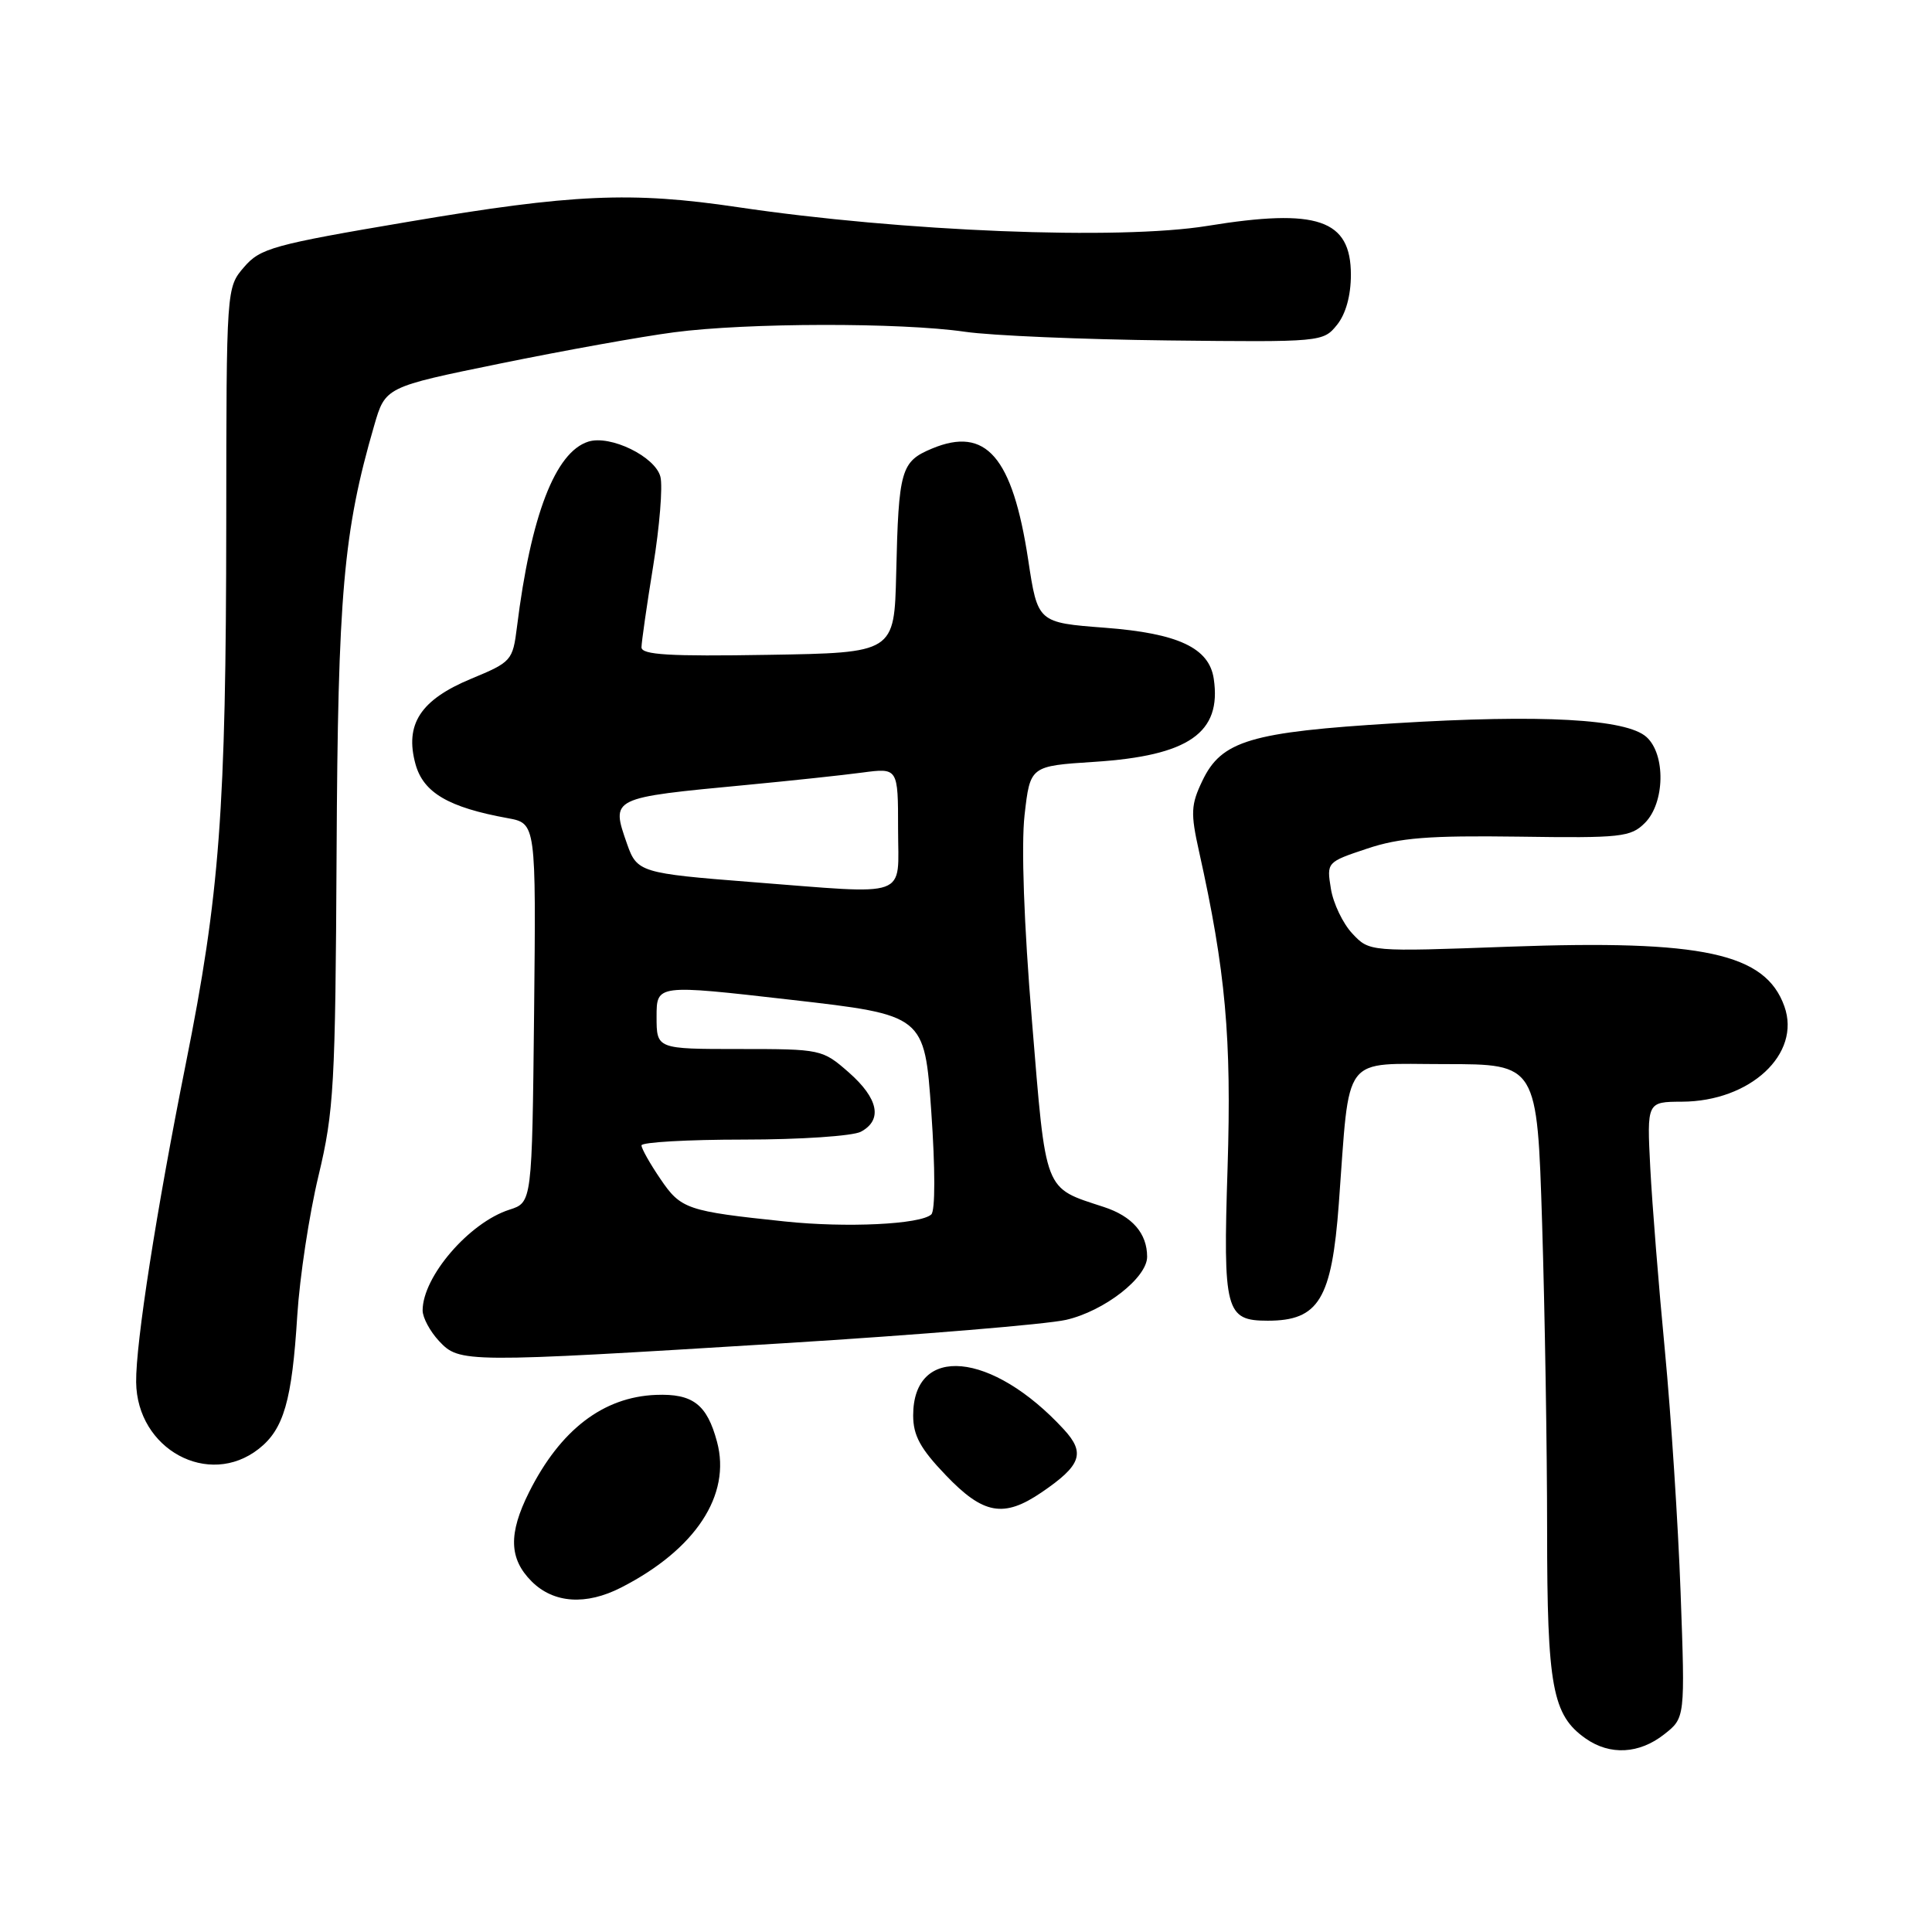 <?xml version="1.0" encoding="UTF-8" standalone="no"?>
<!DOCTYPE svg PUBLIC "-//W3C//DTD SVG 1.1//EN" "http://www.w3.org/Graphics/SVG/1.1/DTD/svg11.dtd" >
<svg xmlns="http://www.w3.org/2000/svg" xmlns:xlink="http://www.w3.org/1999/xlink" version="1.1" viewBox="0 0 256 256">
 <g >
 <path fill="currentColor"
d=" M 220.51 229.81 C 223.29 227.63 223.29 227.63 222.69 211.06 C 222.36 201.95 221.42 187.53 220.61 179.00 C 219.79 170.47 218.92 159.56 218.67 154.75 C 218.22 146.00 218.22 146.00 222.86 145.98 C 231.92 145.95 238.69 139.65 236.44 133.35 C 233.93 126.30 225.65 124.51 199.98 125.44 C 181.46 126.12 181.46 126.12 179.19 123.70 C 177.94 122.37 176.66 119.70 176.35 117.76 C 175.78 114.25 175.80 114.23 181.14 112.45 C 185.46 111.00 189.35 110.70 201.21 110.86 C 214.83 111.06 216.08 110.92 217.96 109.04 C 220.61 106.39 220.73 99.97 218.17 97.66 C 215.52 95.26 204.32 94.64 184.91 95.83 C 165.67 97.00 161.85 98.14 159.31 103.48 C 157.80 106.63 157.75 107.75 158.87 112.78 C 162.41 128.67 163.20 137.51 162.66 154.73 C 162.05 173.75 162.38 175.00 167.99 175.00 C 174.74 175.00 176.46 172.17 177.40 159.50 C 178.90 139.32 177.63 141.00 191.47 141.00 C 203.68 141.00 203.68 141.00 204.34 162.16 C 204.70 173.80 205.00 192.04 205.00 202.69 C 205.00 223.52 205.69 227.27 210.12 230.37 C 213.33 232.62 217.21 232.41 220.51 229.81 Z  M 82.30 210.36 C 92.16 205.32 96.91 198.10 95.01 191.05 C 93.68 186.08 91.80 184.64 86.91 184.83 C 79.92 185.11 74.25 189.46 70.11 197.71 C 67.35 203.22 67.44 206.54 70.45 209.55 C 73.36 212.45 77.65 212.74 82.30 210.36 Z  M 138.01 197.75 C 143.27 194.17 143.85 192.54 140.97 189.41 C 131.44 179.05 121.00 178.08 121.00 187.55 C 121.00 190.21 121.95 191.96 125.33 195.48 C 130.30 200.68 133.00 201.16 138.01 197.75 Z  M 34.29 191.98 C 37.60 189.38 38.69 185.61 39.39 174.31 C 39.71 169.25 40.97 160.92 42.20 155.81 C 44.25 147.24 44.44 143.85 44.60 113.00 C 44.77 78.74 45.50 70.42 49.58 56.39 C 51.06 51.28 51.06 51.28 66.28 48.17 C 74.65 46.46 85.02 44.59 89.32 44.03 C 98.96 42.76 119.32 42.72 127.86 43.96 C 131.36 44.47 143.47 44.98 154.77 45.11 C 175.07 45.34 175.33 45.31 177.15 43.06 C 178.32 41.62 179.00 39.17 179.00 36.41 C 179.00 29.07 174.56 27.56 160.00 29.93 C 148.26 31.84 119.56 30.69 97.76 27.45 C 83.64 25.35 75.85 25.70 54.09 29.39 C 36.18 32.42 34.49 32.89 32.34 35.39 C 30.00 38.11 30.00 38.11 29.98 69.31 C 29.95 107.39 29.12 118.50 24.61 141.00 C 20.72 160.43 17.98 177.98 18.04 183.13 C 18.13 192.03 27.64 197.21 34.29 191.98 Z  M 103.78 177.99 C 121.77 176.88 138.64 175.48 141.25 174.89 C 146.32 173.73 152.00 169.31 152.00 166.53 C 152.00 163.43 150.03 161.16 146.26 159.93 C 138.25 157.30 138.63 158.29 136.74 135.28 C 135.67 122.38 135.31 112.03 135.76 108.00 C 136.50 101.50 136.50 101.50 145.00 100.95 C 157.52 100.14 161.89 97.11 160.83 89.95 C 160.23 85.85 156.12 83.92 146.42 83.18 C 137.50 82.50 137.50 82.50 136.24 74.17 C 134.16 60.51 130.65 56.45 123.49 59.44 C 119.38 61.16 119.07 62.22 118.75 76.00 C 118.50 86.50 118.50 86.50 101.75 86.77 C 88.70 86.99 85.00 86.77 85.00 85.77 C 85.01 85.07 85.70 80.22 86.55 75.00 C 87.40 69.78 87.83 64.46 87.51 63.18 C 86.84 60.51 80.87 57.59 77.95 58.52 C 73.57 59.91 70.33 68.33 68.50 83.08 C 67.94 87.54 67.78 87.72 62.43 89.94 C 55.71 92.73 53.60 95.97 55.06 101.27 C 56.11 105.04 59.44 106.99 67.27 108.41 C 71.03 109.10 71.03 109.10 70.77 134.22 C 70.50 159.33 70.50 159.33 67.50 160.29 C 62.18 161.99 56.00 169.16 56.00 173.64 C 56.00 174.59 56.98 176.41 58.17 177.69 C 60.90 180.59 61.38 180.60 103.78 177.99 Z  M 104.00 161.85 C 91.02 160.49 90.22 160.22 87.51 156.22 C 86.13 154.20 85.00 152.19 85.00 151.77 C 85.00 151.35 91.10 151.00 98.57 151.00 C 106.03 151.00 113.00 150.53 114.07 149.96 C 116.98 148.40 116.40 145.56 112.47 142.10 C 108.97 139.04 108.80 139.00 97.97 139.00 C 87.00 139.00 87.00 139.00 87.00 134.72 C 87.00 130.44 87.00 130.44 104.75 132.47 C 122.50 134.50 122.50 134.50 123.40 147.30 C 123.93 154.87 123.93 160.44 123.40 160.92 C 121.96 162.24 112.14 162.71 104.00 161.85 Z  M 99.50 116.87 C 84.92 115.73 84.40 115.57 83.10 111.86 C 80.94 105.66 80.80 105.73 99.01 104.00 C 104.78 103.45 111.64 102.72 114.25 102.37 C 119.00 101.74 119.00 101.74 119.00 109.87 C 119.00 119.19 120.85 118.52 99.50 116.87 Z "/>
</g>
</svg>